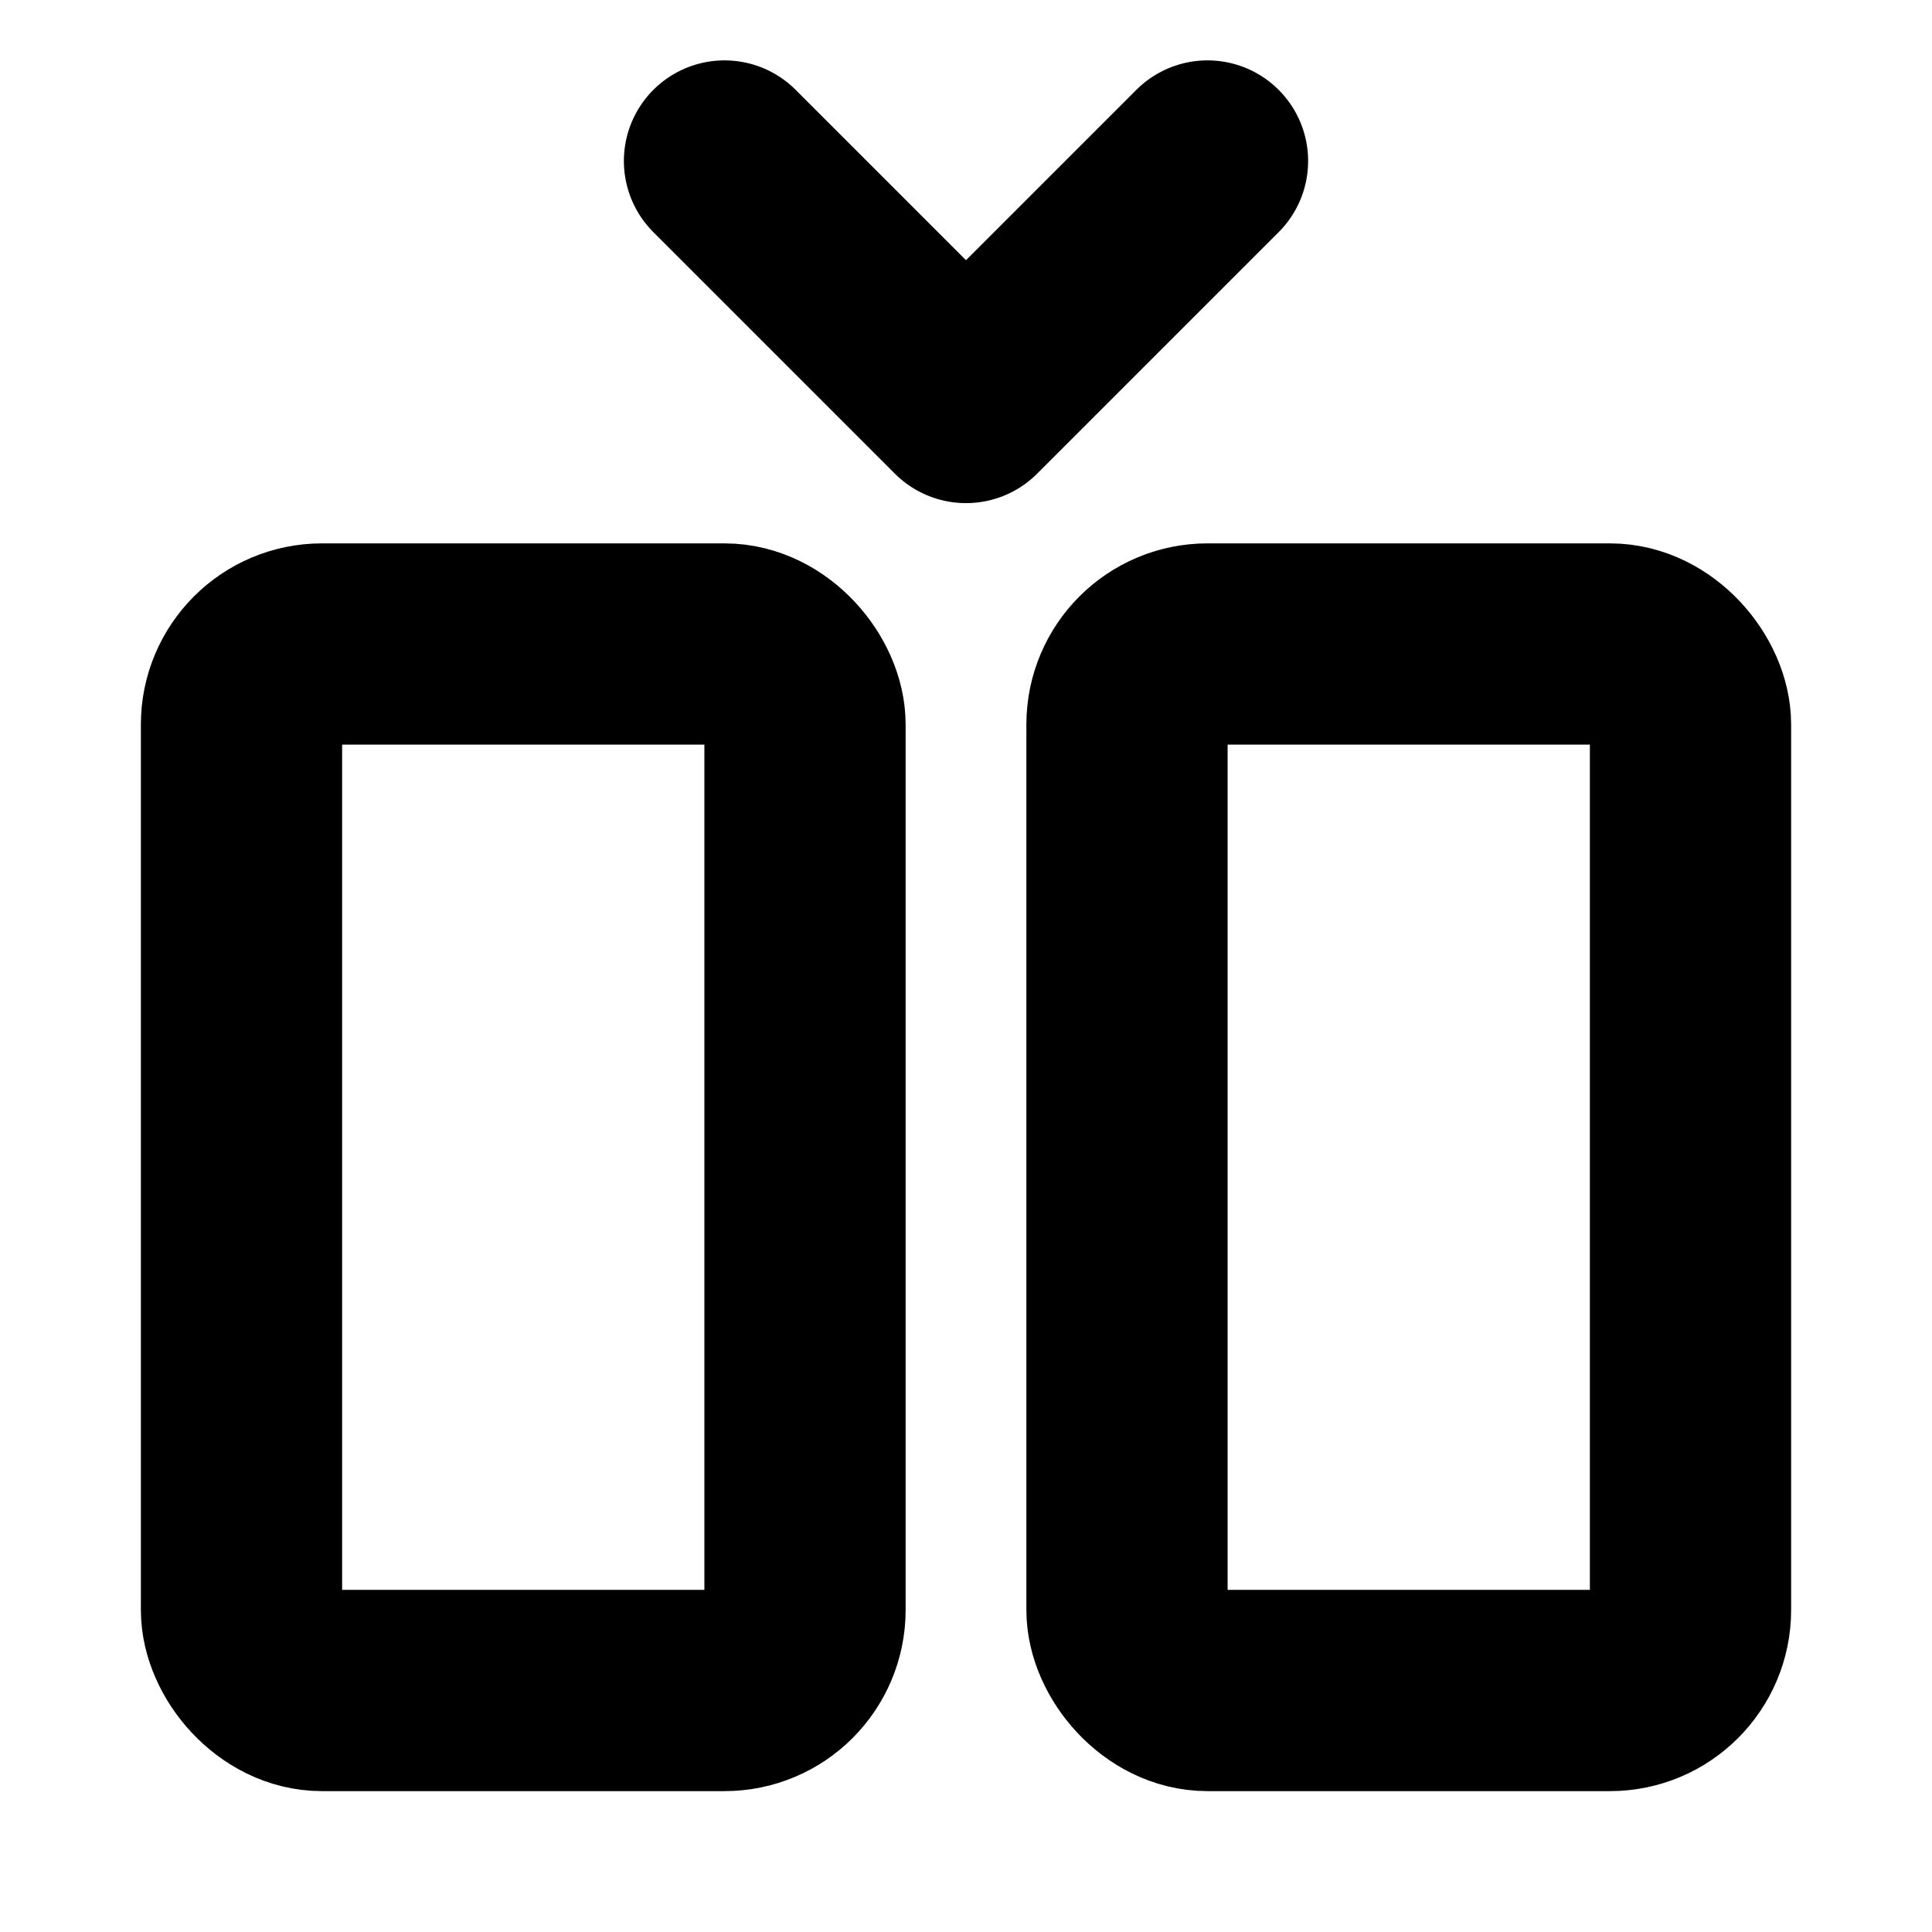 <?xml version="1.0"?>
<svg xmlns="http://www.w3.org/2000/svg" width="24" height="24" viewBox="0 0 24 24" fill="none" stroke="currentColor" stroke-width="2.500" stroke-linecap="round" stroke-linejoin="round">
  <rect width="7" height="13" x="3" y="8" rx="1"/>
  <path d="m15 2-3 3-3-3"/>
  <rect width="7" height="13" x="14" y="8" rx="1"/>
</svg>
